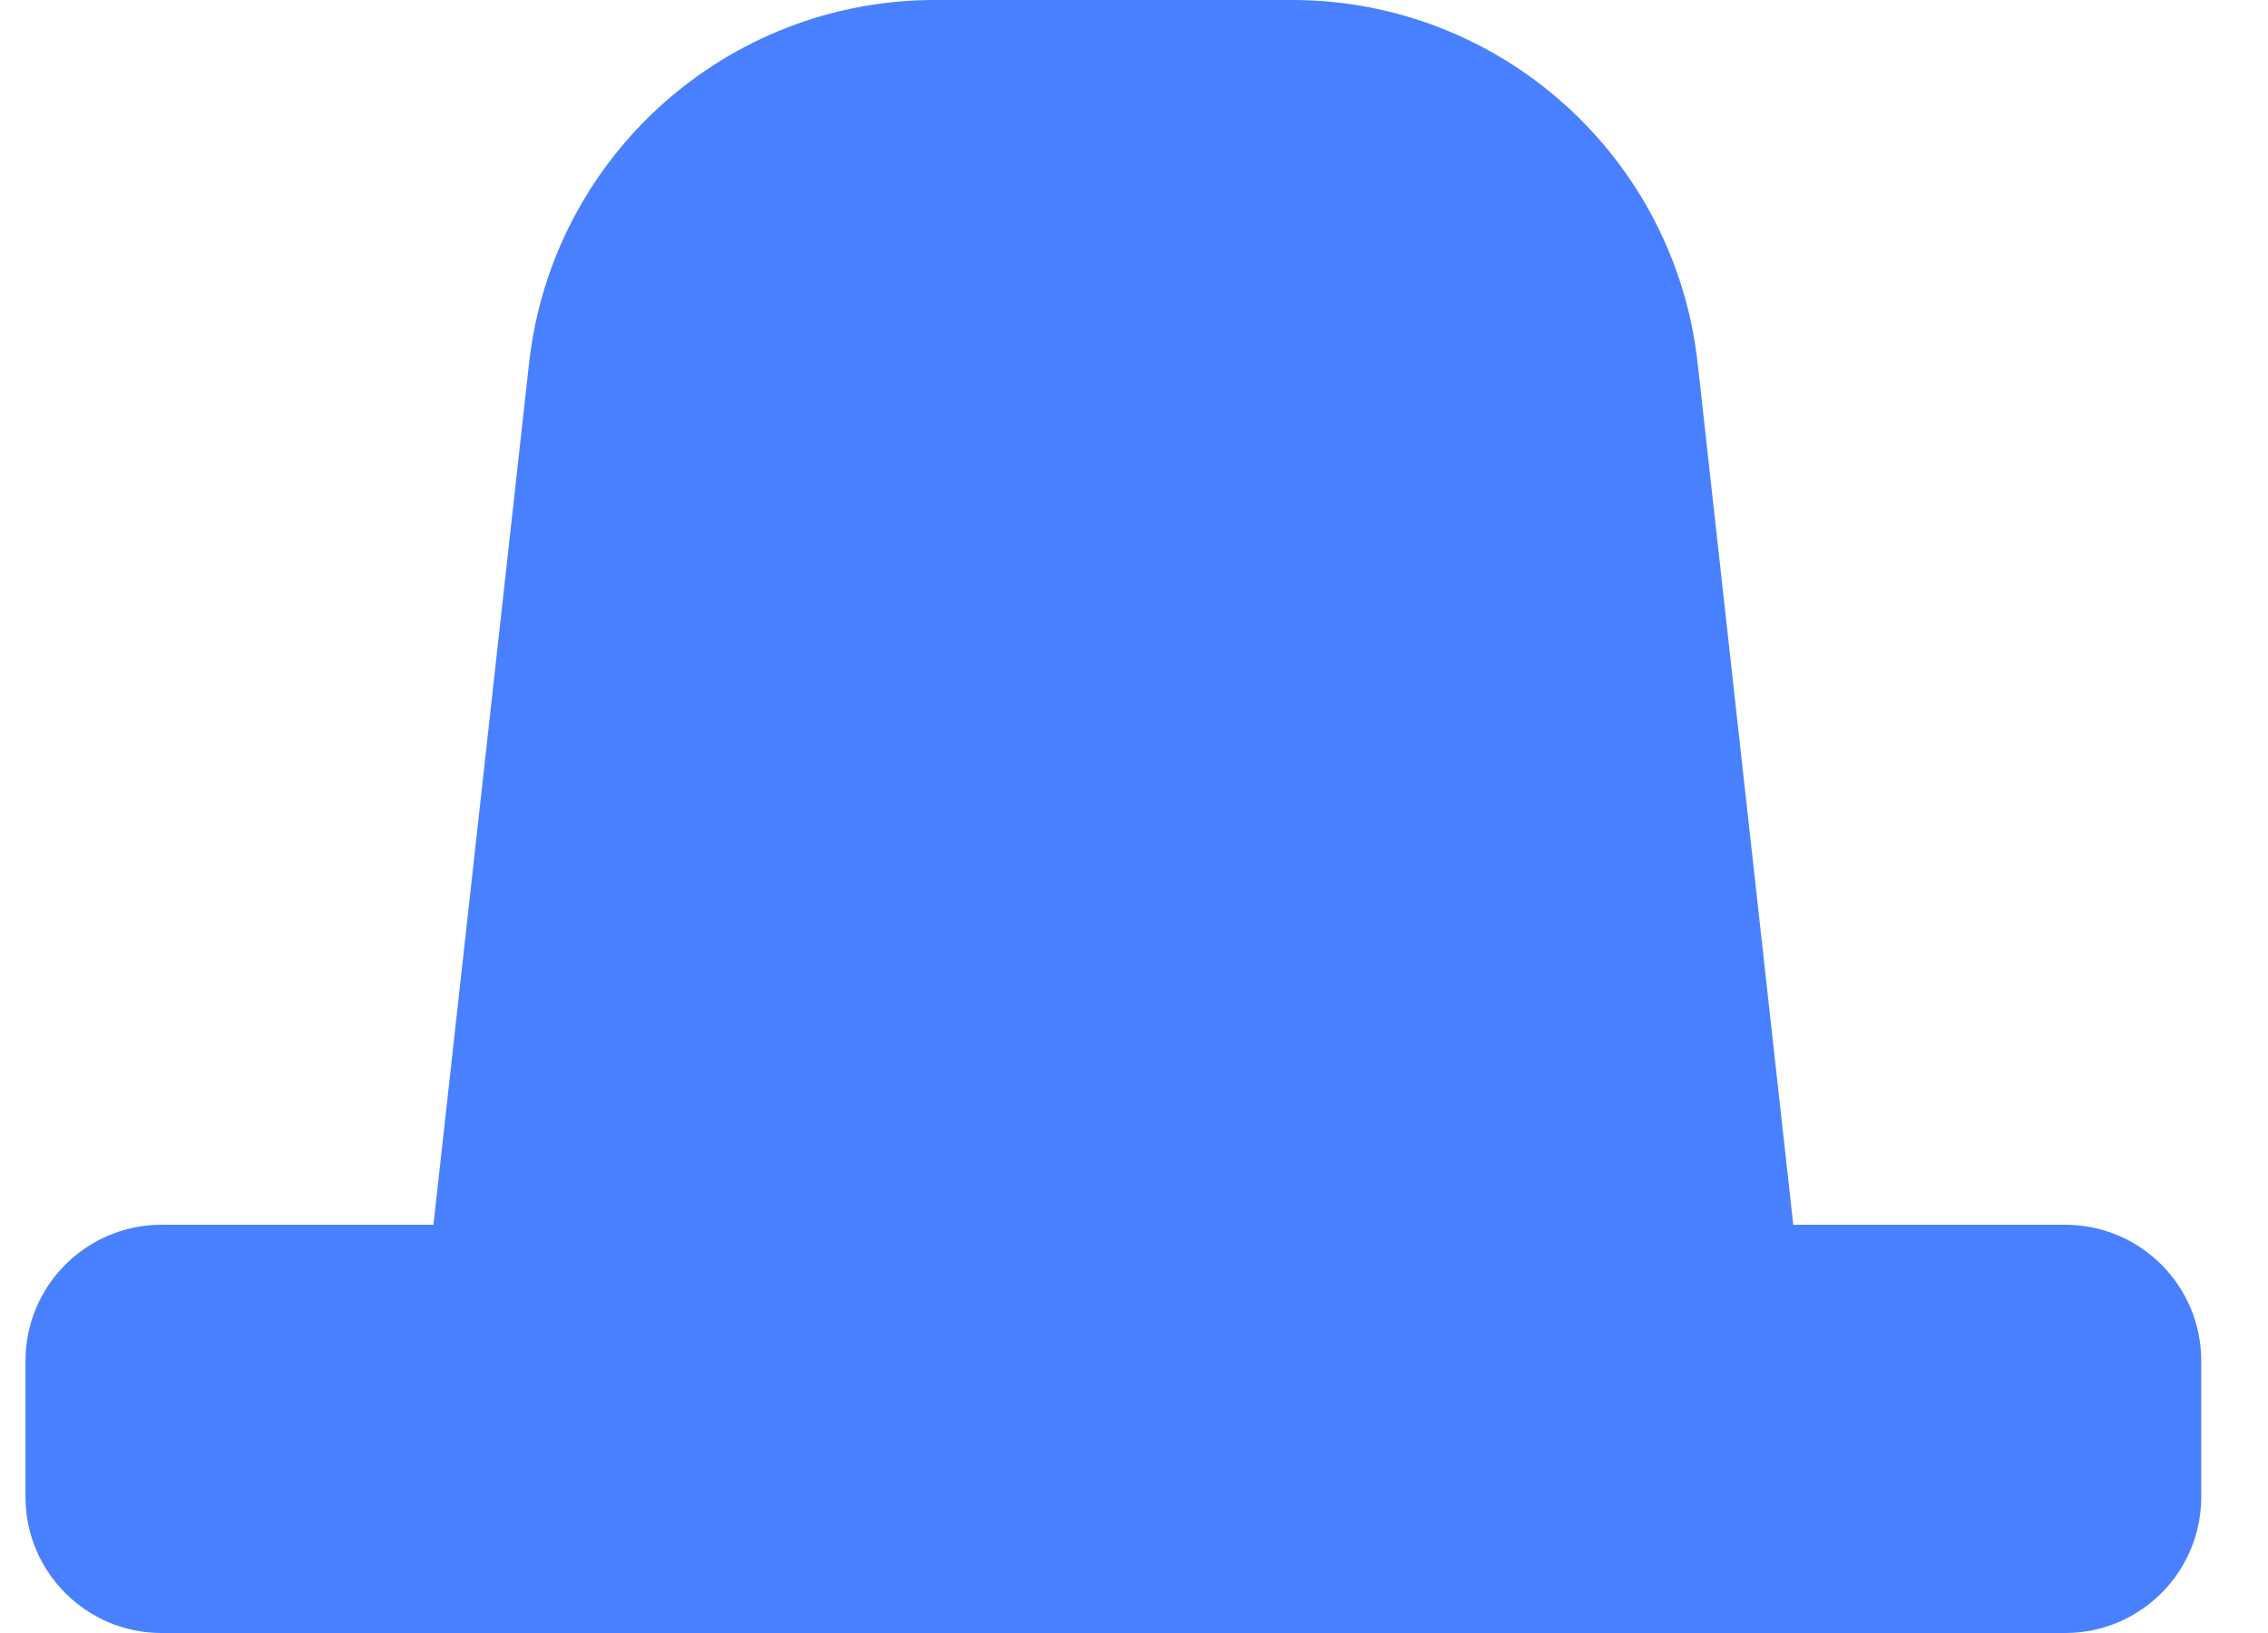 <svg width="25" height="18" viewBox="0 0 25 18" fill="none" xmlns="http://www.w3.org/2000/svg">
<path fill-rule="evenodd" clip-rule="evenodd" d="M10.305 0C8.012 0 6.085 1.724 5.832 4.003L4.778 13.5H1.781C0.953 13.5 0.281 14.172 0.281 15V16.5C0.281 17.328 0.953 18 1.781 18H22.764C23.593 18 24.264 17.328 24.264 16.5V15C24.264 14.172 23.593 13.5 22.764 13.5H19.767L18.713 4.003C18.46 1.724 16.534 0 14.241 0H10.305Z" fill="#4880FF"/>
</svg>
